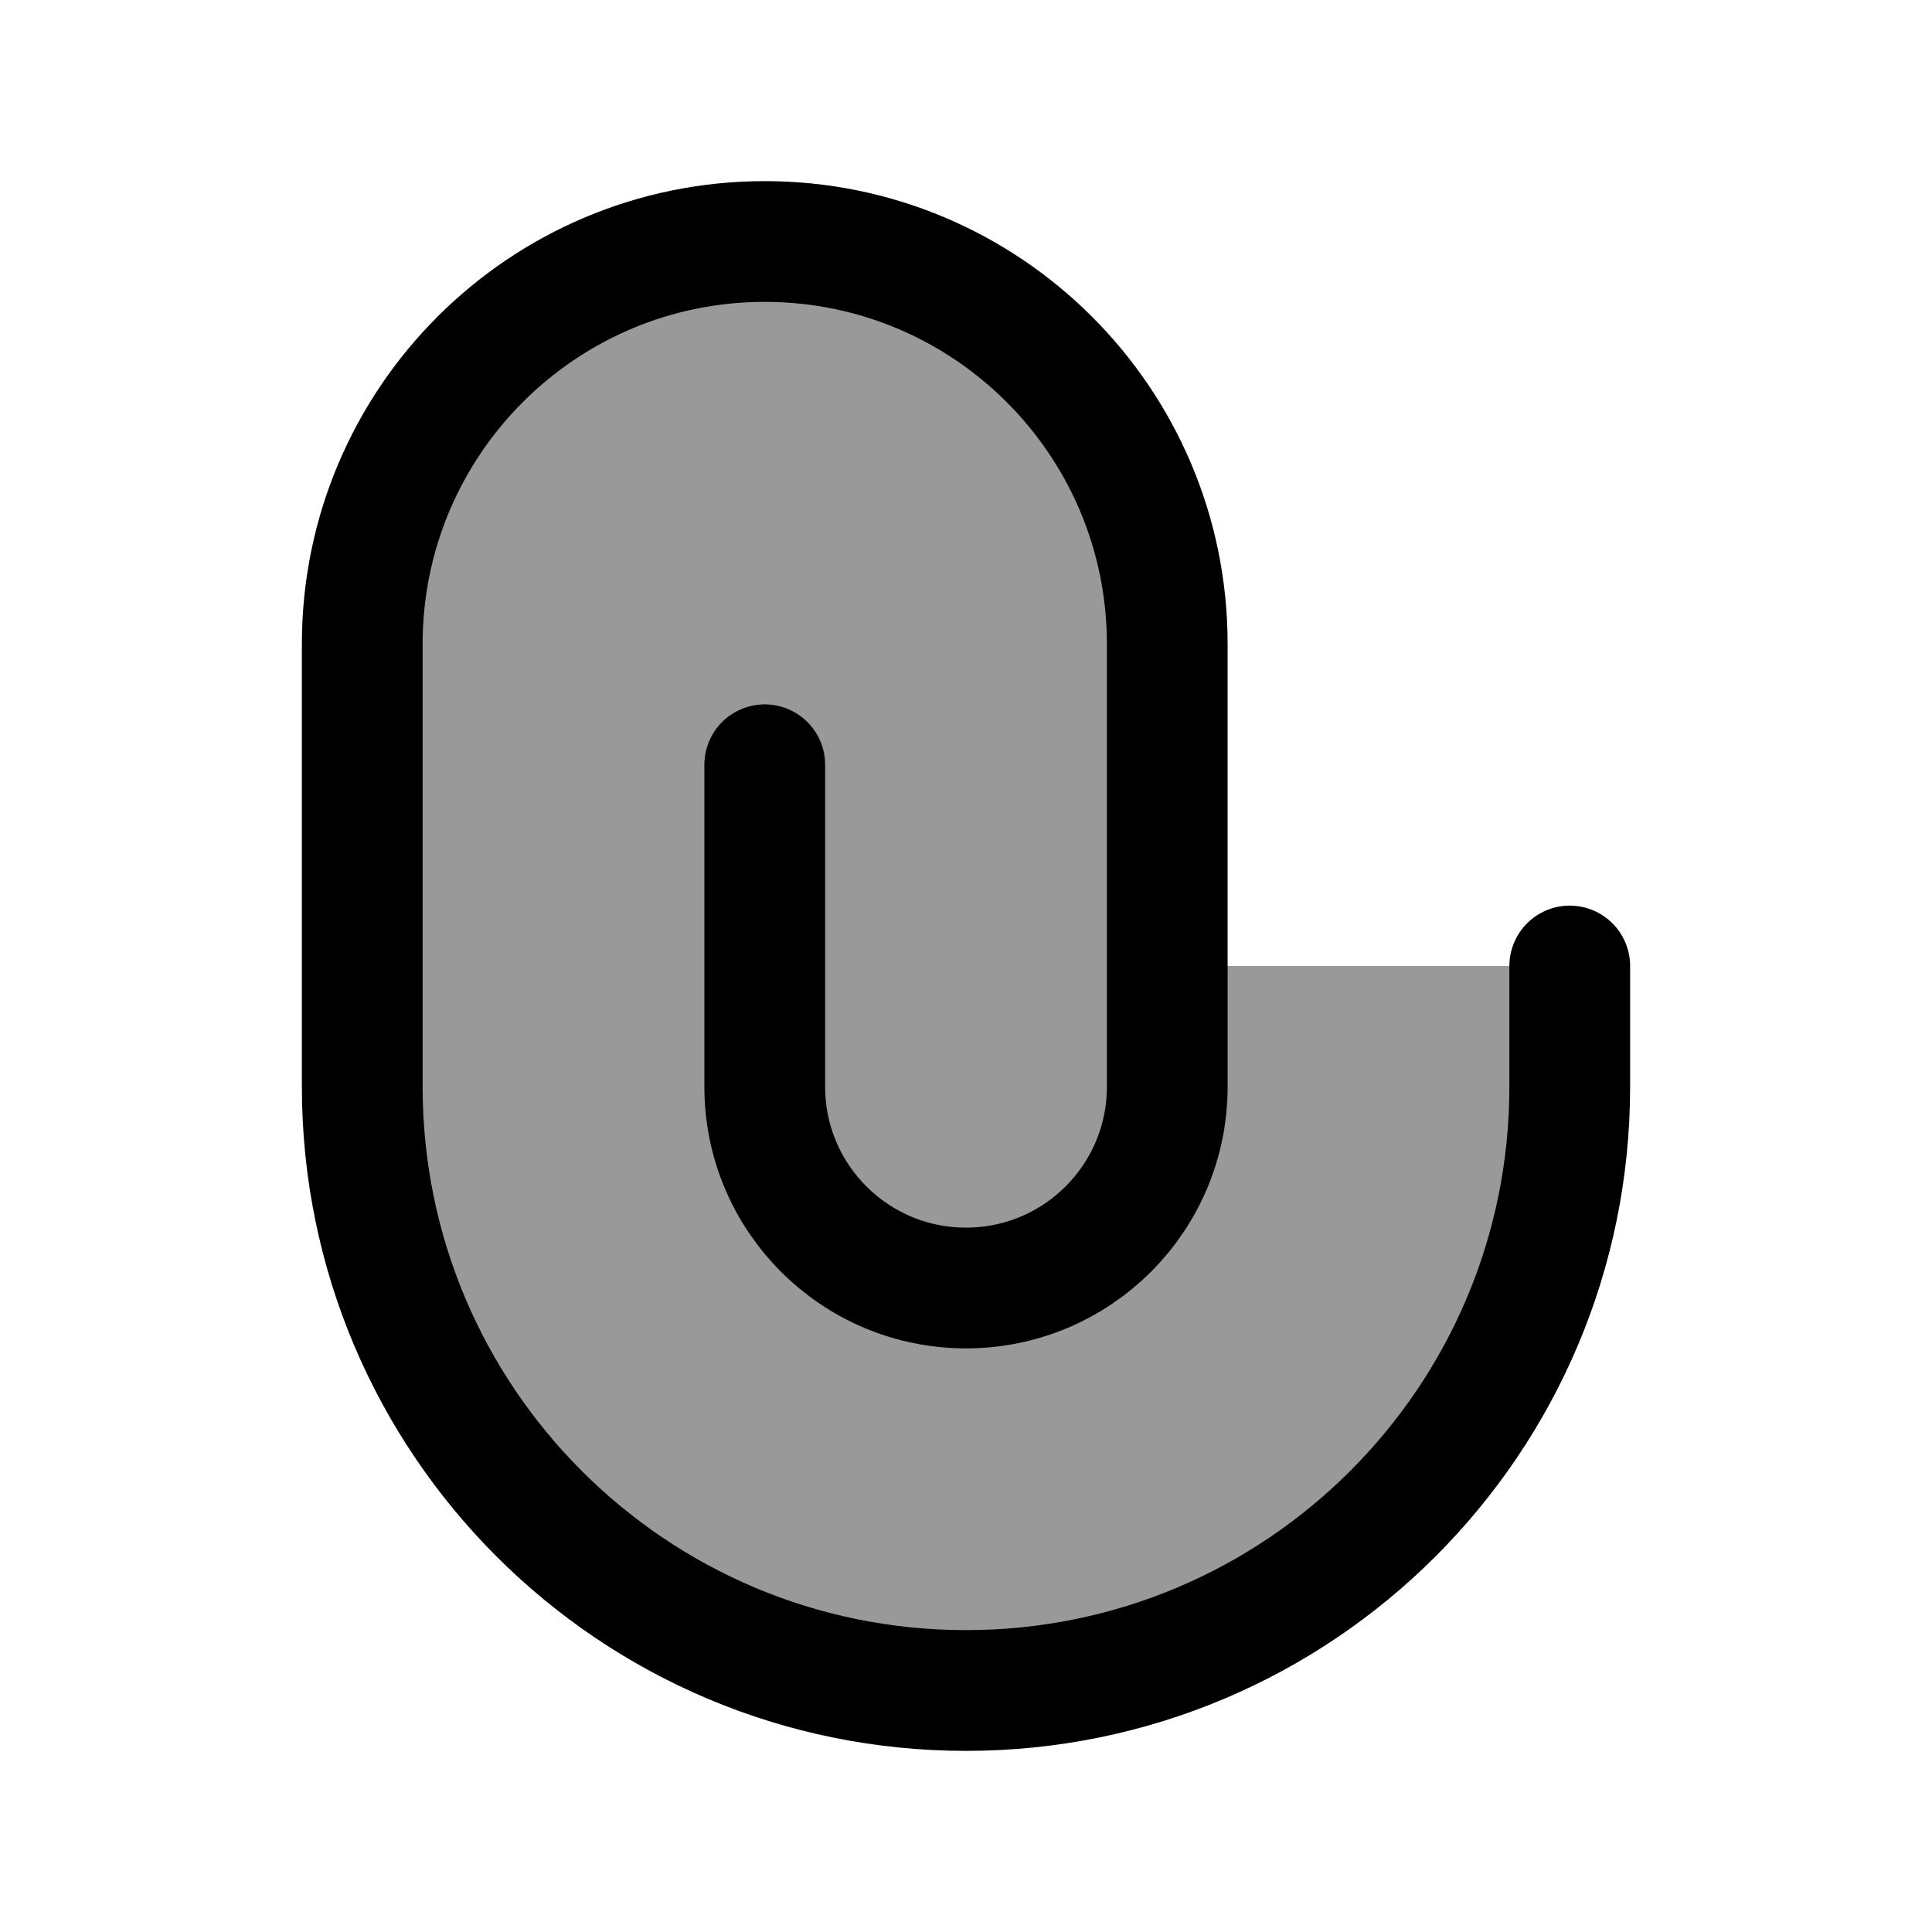 <svg width="24" height="24" viewBox="0 0 24 24" fill="none" xmlns="http://www.w3.org/2000/svg">
    <path opacity="0.4" d="M19.5 13.5V12H14.5V8C14.5 5.239 12.261 3 9.5 3C6.739 3 4.5 5.239 4.5 8V13.5C4.5 17.642 7.858 21 12 21C16.142 21 19.5 17.642 19.5 13.5Z" fill="currentColor"/>
    <path d="M19.5 12V13.5C19.5 17.642 16.142 21 12 21C7.858 21 4.5 17.642 4.5 13.5V8C4.5 5.239 6.739 3 9.5 3C12.261 3 14.5 5.239 14.5 8V13.5C14.5 14.881 13.381 16 12 16C10.619 16 9.5 14.881 9.5 13.5V9.5" stroke="currentColor" stroke-width="1.5" stroke-linecap="round" stroke-linejoin="round"/>
</svg>
